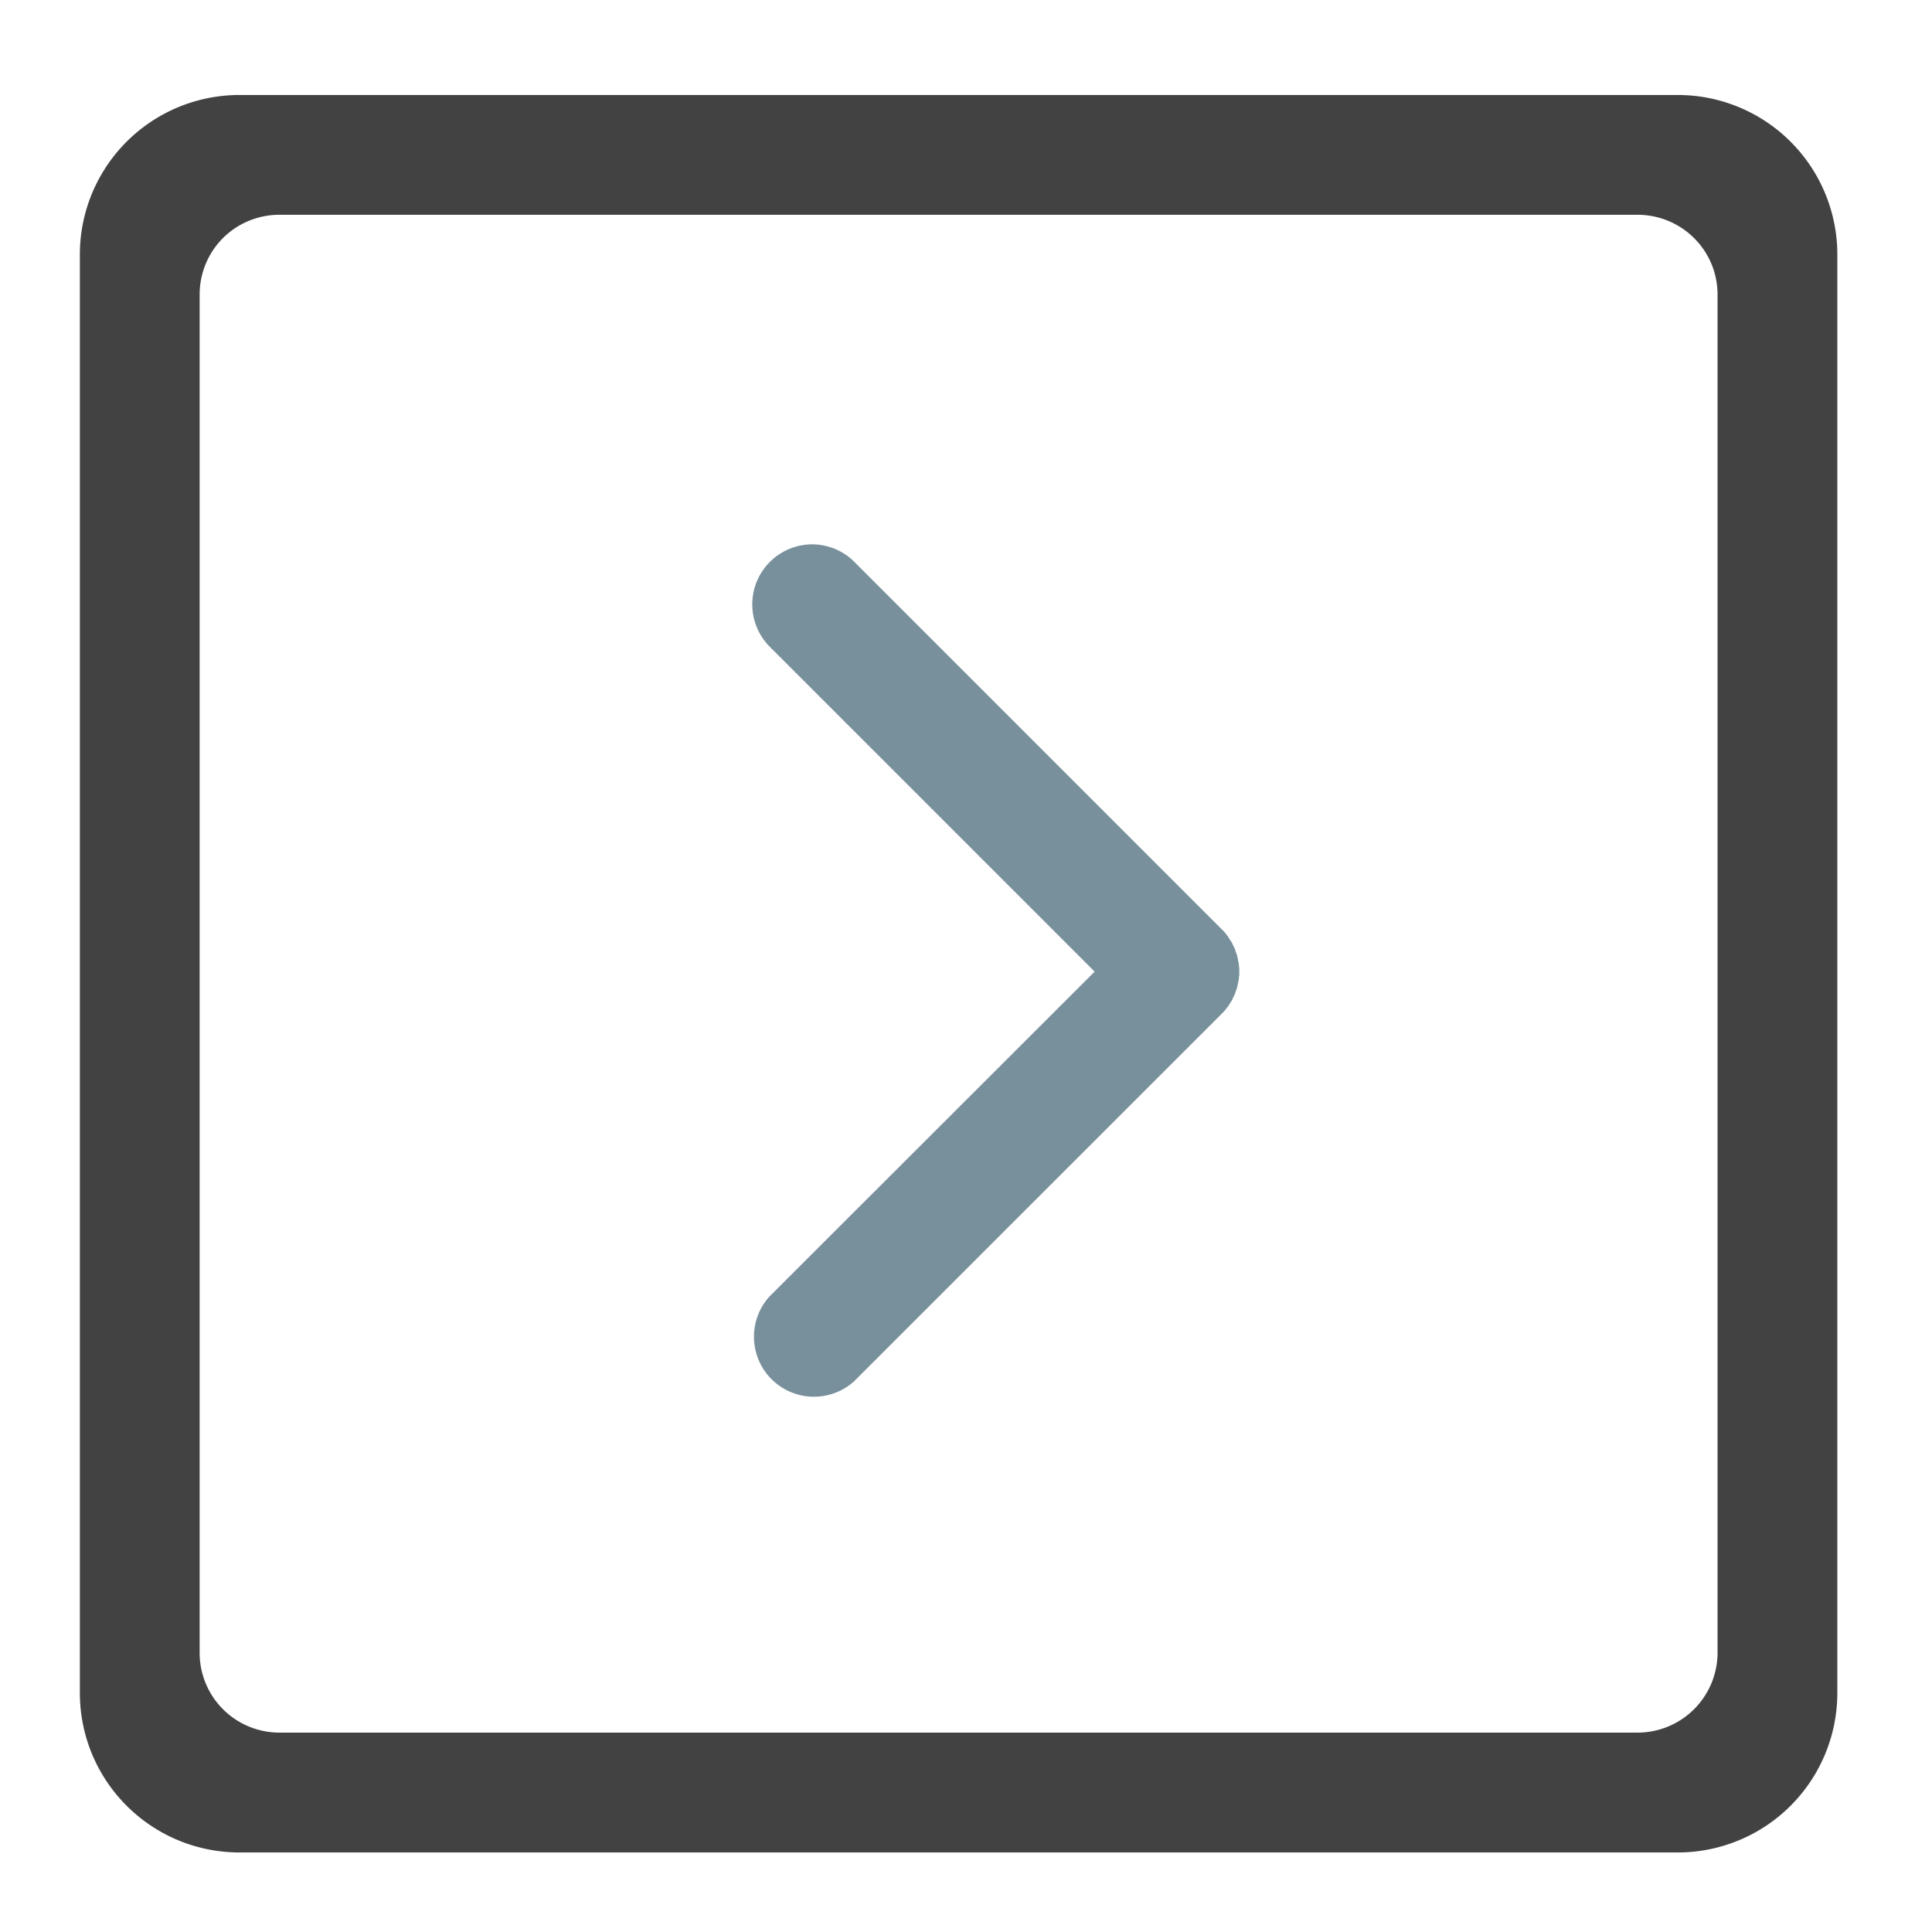 <svg xmlns="http://www.w3.org/2000/svg" width="32" height="32" viewBox="0 0 24 24"><path d="M2.977 1.18A1.982 1.982 0 0 0 .992 3.164v17.863c0 1.098.887 1.985 1.985 1.985H20.84a1.982 1.982 0 0 0 1.984-1.985V3.164A1.982 1.982 0 0 0 20.84 1.18zm.496 1.488H20.34c.55 0 .996.441.996.992v16.871a.994.994 0 0 1-.996.992H3.473a.991.991 0 0 1-.993-.992V3.661c0-.552.442-.993.993-.993zm0 0" fill="#424242"/><path d="M10.09 6.762a.746.746 0 0 0-.527 1.273l4.035 4.035-4.036 4.032a.745.745 0 0 0 1.05 1.055l4.564-4.563.027-.028c.008-.007.016-.02.024-.027.007-.012.015-.02.023-.031a.085.085 0 0 0 .02-.031.085.085 0 0 0 .02-.032.085.085 0 0 0 .019-.03c.004-.013.011-.024.015-.032.004-.012.012-.024.016-.035l.012-.036.011-.03a.114.114 0 0 0 .008-.036c.004-.012.008-.023.008-.035.004-.012.004-.024.008-.035 0-.012.004-.024.004-.035 0-.012.004-.024.004-.036v-.035-.004-.035c0-.011-.004-.023-.004-.035 0-.012-.004-.023-.004-.035-.004-.012-.004-.024-.008-.035 0-.012-.004-.024-.008-.035a.114.114 0 0 0-.008-.036l-.011-.03-.012-.036c-.004-.012-.012-.023-.016-.035-.004-.008-.011-.02-.015-.031a.085.085 0 0 0-.02-.032.085.085 0 0 0-.02-.03.085.085 0 0 0-.019-.032l-.023-.031-.024-.028-.027-.027-4.563-4.563a.743.743 0 0 0-.523-.218zm0 0" fill="#78909c"/></svg>